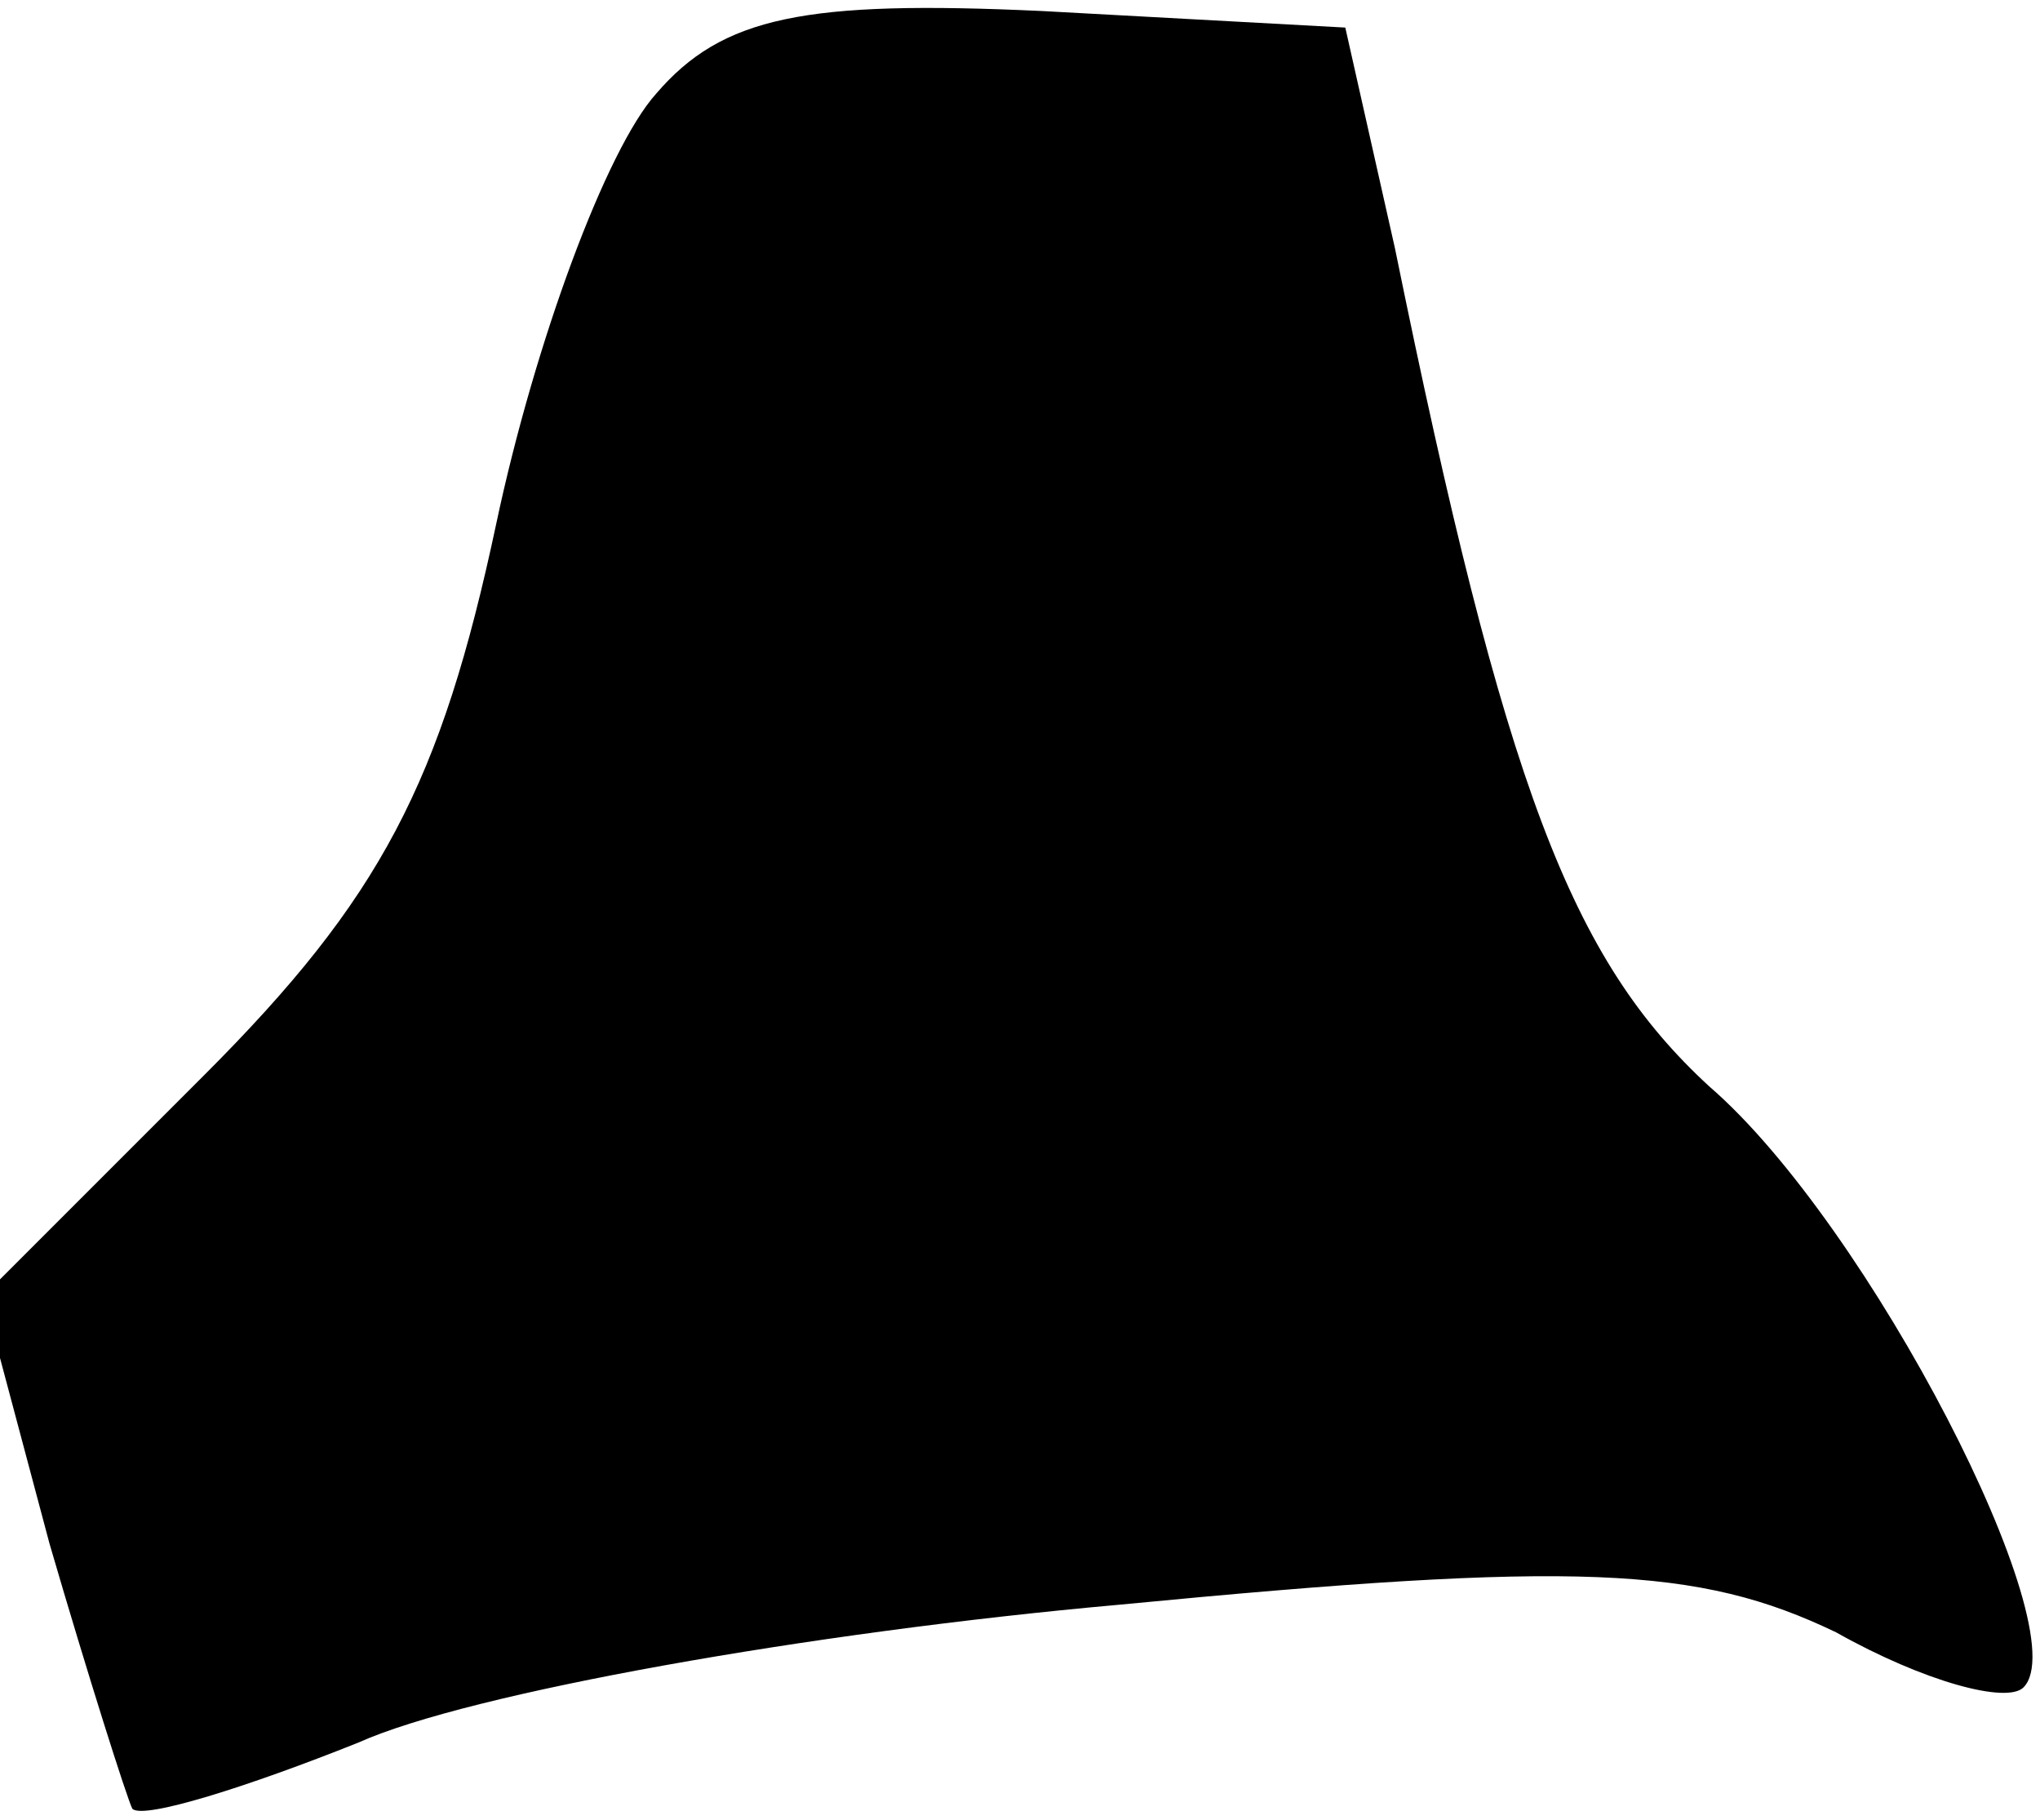 <?xml version="1.0" standalone="no"?>
<!DOCTYPE svg PUBLIC "-//W3C//DTD SVG 20010904//EN"
 "http://www.w3.org/TR/2001/REC-SVG-20010904/DTD/svg10.dtd">
<svg version="1.0" xmlns="http://www.w3.org/2000/svg"
 width="37pt" height="33pt" viewBox="0 0 37 33"
 preserveAspectRatio="xMidYMid meet">
<g transform="translate(0,33) scale(0.1,-0.1)"
fill="#000000" stroke="none">
<path fill="#000000" stroke="none" d="M119 313 c-9 -10 -22 -45 -29 -78 -10
-47 -21 -68 -53 -100 l-40 -40 12 -45 c7 -24 14 -46 15 -48 2 -2 21 4 41 12
20 9 82 20 138 25 83 8 105 7 130 -5 16 -9 31 -13 34 -10 10 10 -28 84 -57
109 -25 23 -37 54 -57 152 l-9 40 -55 3 c-43 2 -58 -1 -70 -15z"/>
</g>
</svg>

